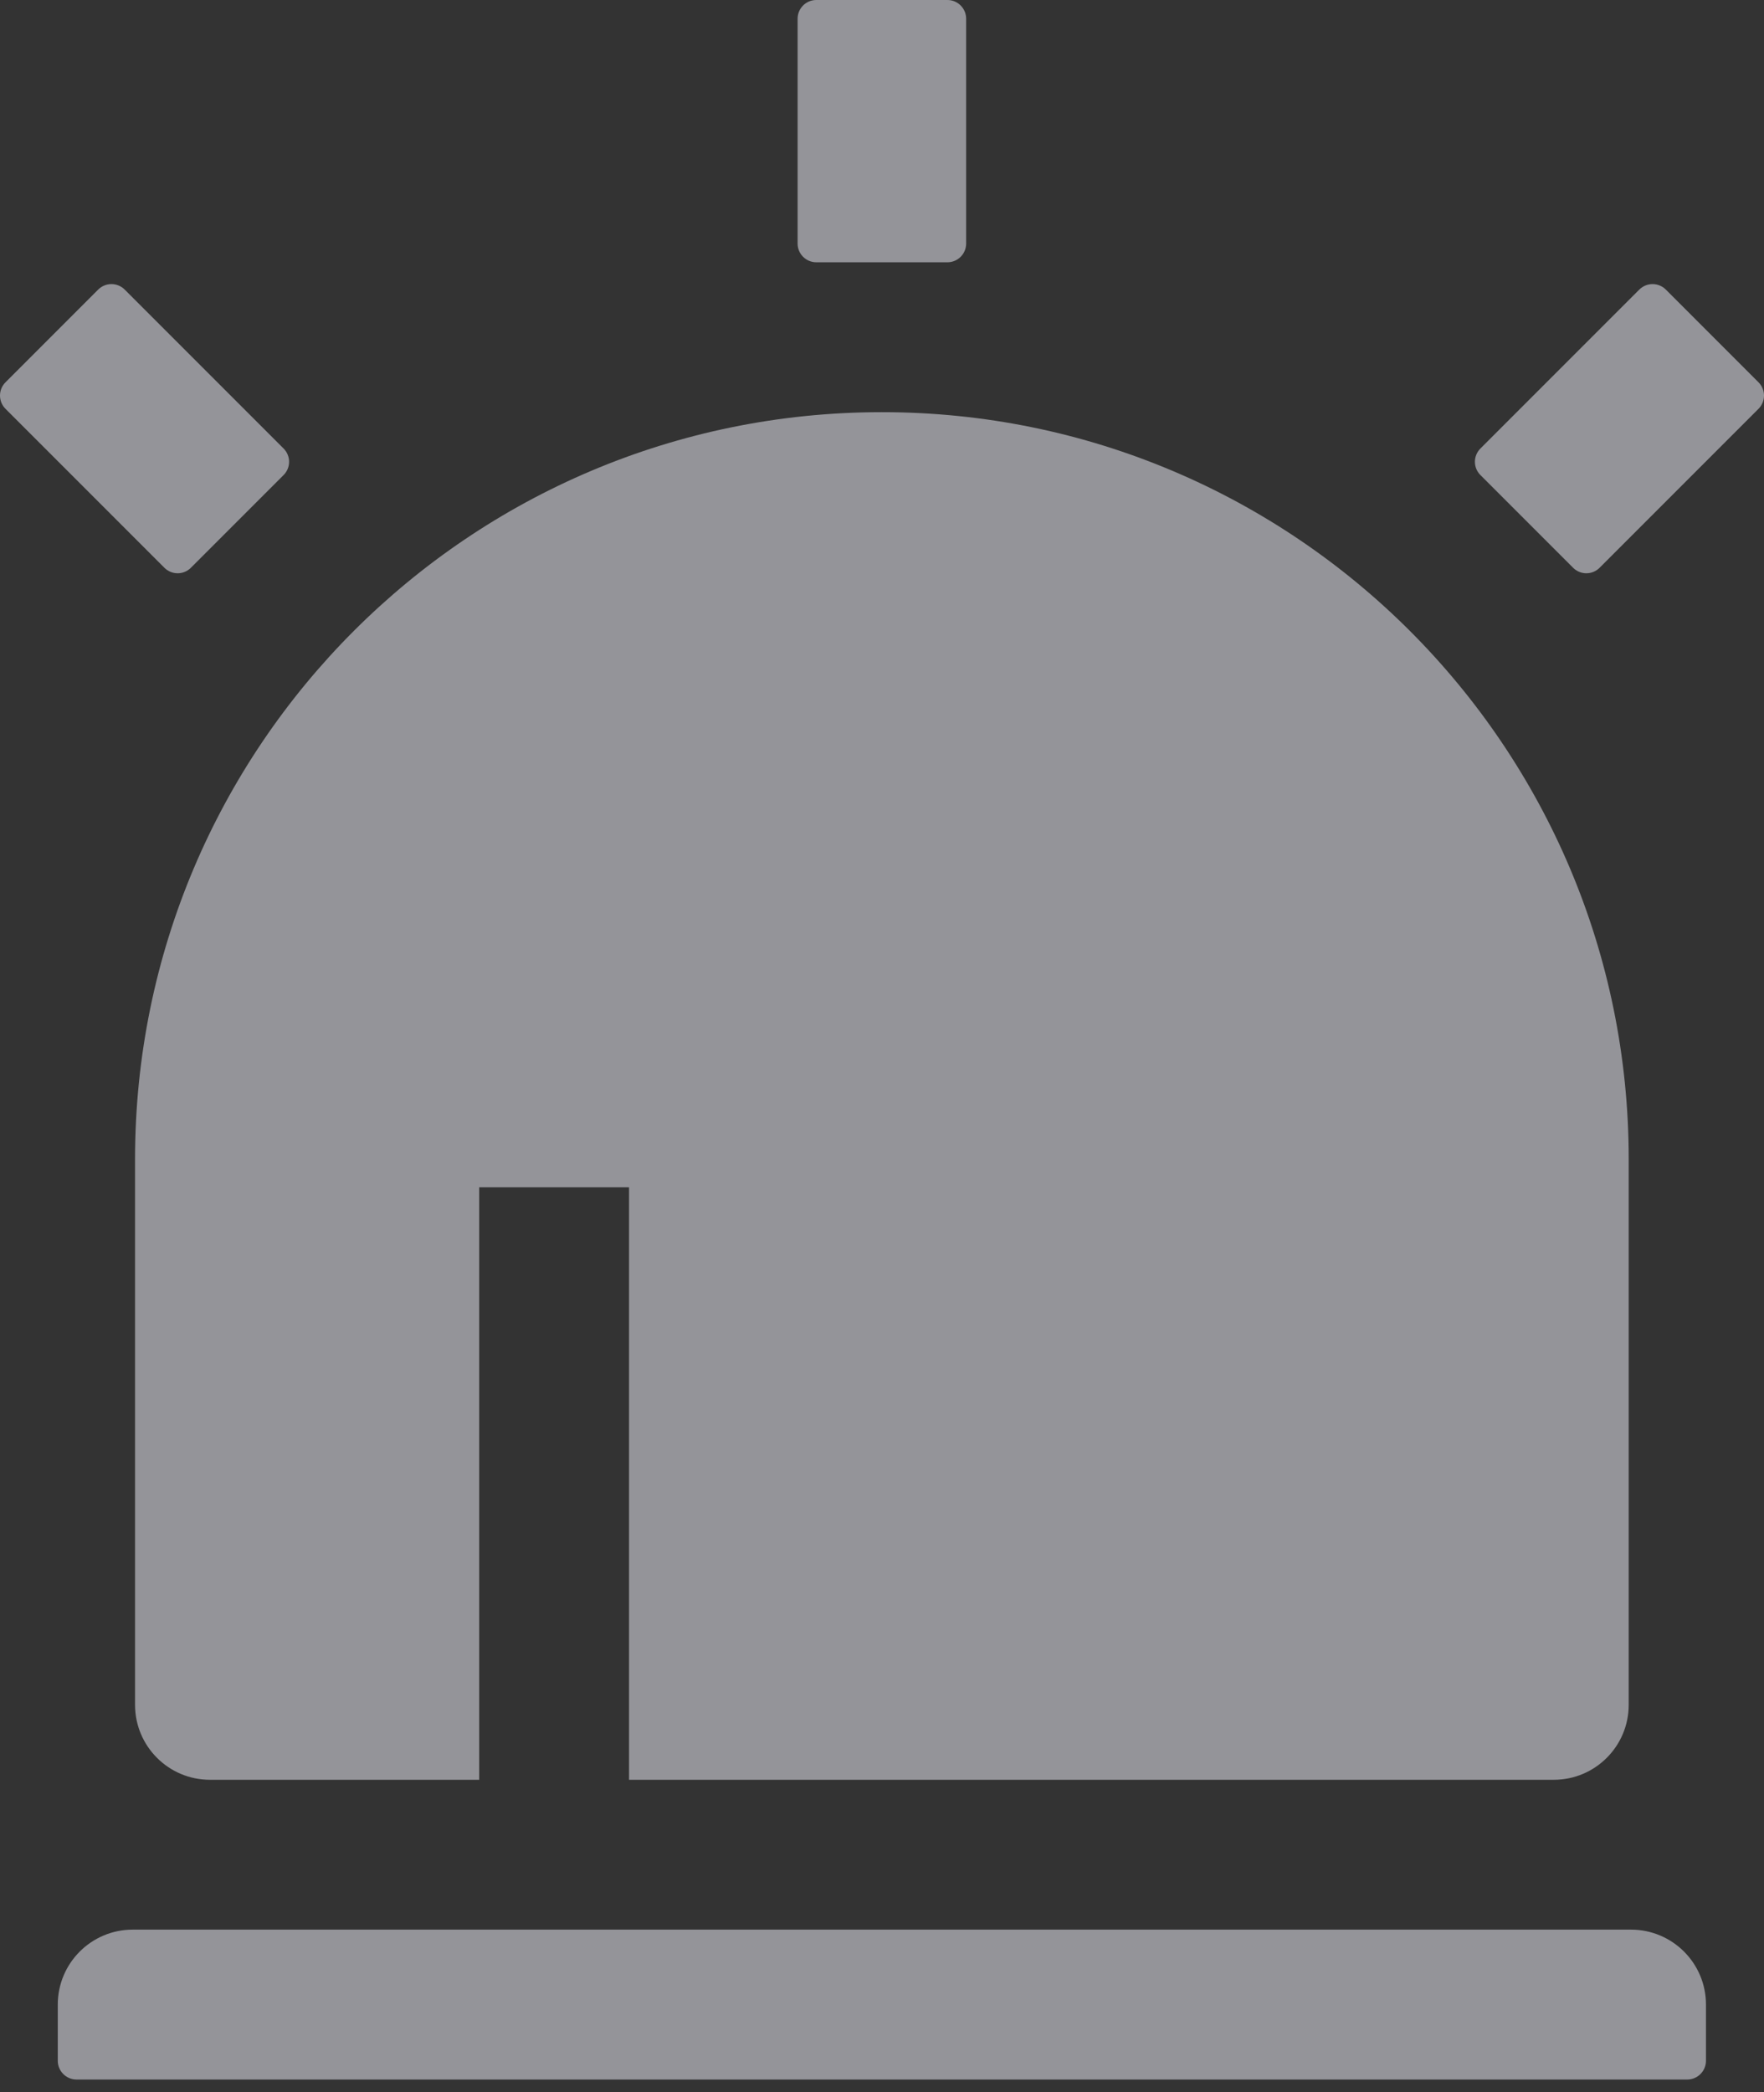 <?xml version="1.0" encoding="UTF-8"?>
<svg width="70px" height="83px" viewBox="0 0 70 83" version="1.1" xmlns="http://www.w3.org/2000/svg" xmlns:xlink="http://www.w3.org/1999/xlink">
    <rect x="0" y="0" width="70" height="83" fill="#333333" stroke="none"/>
    <title>组_slice</title>
    <g id="定稿" stroke="none" stroke-width="1" fill="none" fill-rule="evenodd" opacity="0.5">
        <g id="画板" transform="translate(-436, -24)" fill="#F5F6FF" fill-rule="nonzero">
            <g id="编组" transform="translate(436, 24)">
                <path d="M34.995,16.351 C51.362,16.351 64.631,29.619 64.631,45.987 L64.631,67.633 C64.631,69.275 63.3,70.606 61.658,70.606 L8.332,70.606 C6.69,70.606 5.359,69.275 5.359,67.633 L5.359,45.987 C5.359,29.619 18.628,16.351 34.995,16.351 Z M32.394,0 L37.596,0 C38.007,0 38.339,0.333 38.339,0.743 L38.339,9.662 C38.339,10.072 38.007,10.405 37.596,10.405 L32.394,10.405 C31.983,10.405 31.651,10.072 31.651,9.662 L31.651,0.743 C31.651,0.333 31.983,0 32.394,0 Z M3.896,11.488 C4.036,11.349 4.225,11.27 4.422,11.27 C4.619,11.27 4.808,11.349 4.948,11.488 L11.254,17.794 C11.393,17.934 11.472,18.123 11.472,18.32 C11.472,18.517 11.393,18.706 11.254,18.845 L7.575,22.524 C7.436,22.664 7.247,22.742 7.05,22.742 C6.853,22.742 6.663,22.664 6.524,22.524 L0.218,16.218 C0.078,16.078 5.28087838e-15,15.889 5.28087838e-15,15.692 C5.28087838e-15,15.495 0.078,15.306 0.218,15.167 L3.896,11.488 L3.896,11.488 Z M66.104,11.488 L69.782,15.167 C69.922,15.306 70,15.495 70,15.692 C70,15.889 69.922,16.078 69.782,16.218 L63.476,22.524 C63.337,22.664 63.147,22.742 62.95,22.742 C62.753,22.742 62.564,22.664 62.425,22.524 L58.746,18.845 C58.607,18.706 58.528,18.517 58.528,18.32 C58.528,18.123 58.607,17.934 58.746,17.794 L65.052,11.488 C65.192,11.349 65.381,11.27 65.578,11.27 C65.775,11.27 65.964,11.349 66.104,11.488 L66.104,11.488 Z M5.266,76.551 L64.724,76.551 C66.366,76.551 67.697,77.882 67.697,79.524 L67.697,81.754 C67.697,82.164 67.364,82.497 66.953,82.497 L3.037,82.497 C2.626,82.497 2.293,82.164 2.293,81.754 L2.293,79.524 C2.293,77.882 3.624,76.551 5.266,76.551 Z M19.016,47.101 L19.016,70.606 L24.962,70.606 L24.962,47.101 L19.016,47.101 Z" id="形状"></path>
            </g>
        </g>
    </g>
</svg>